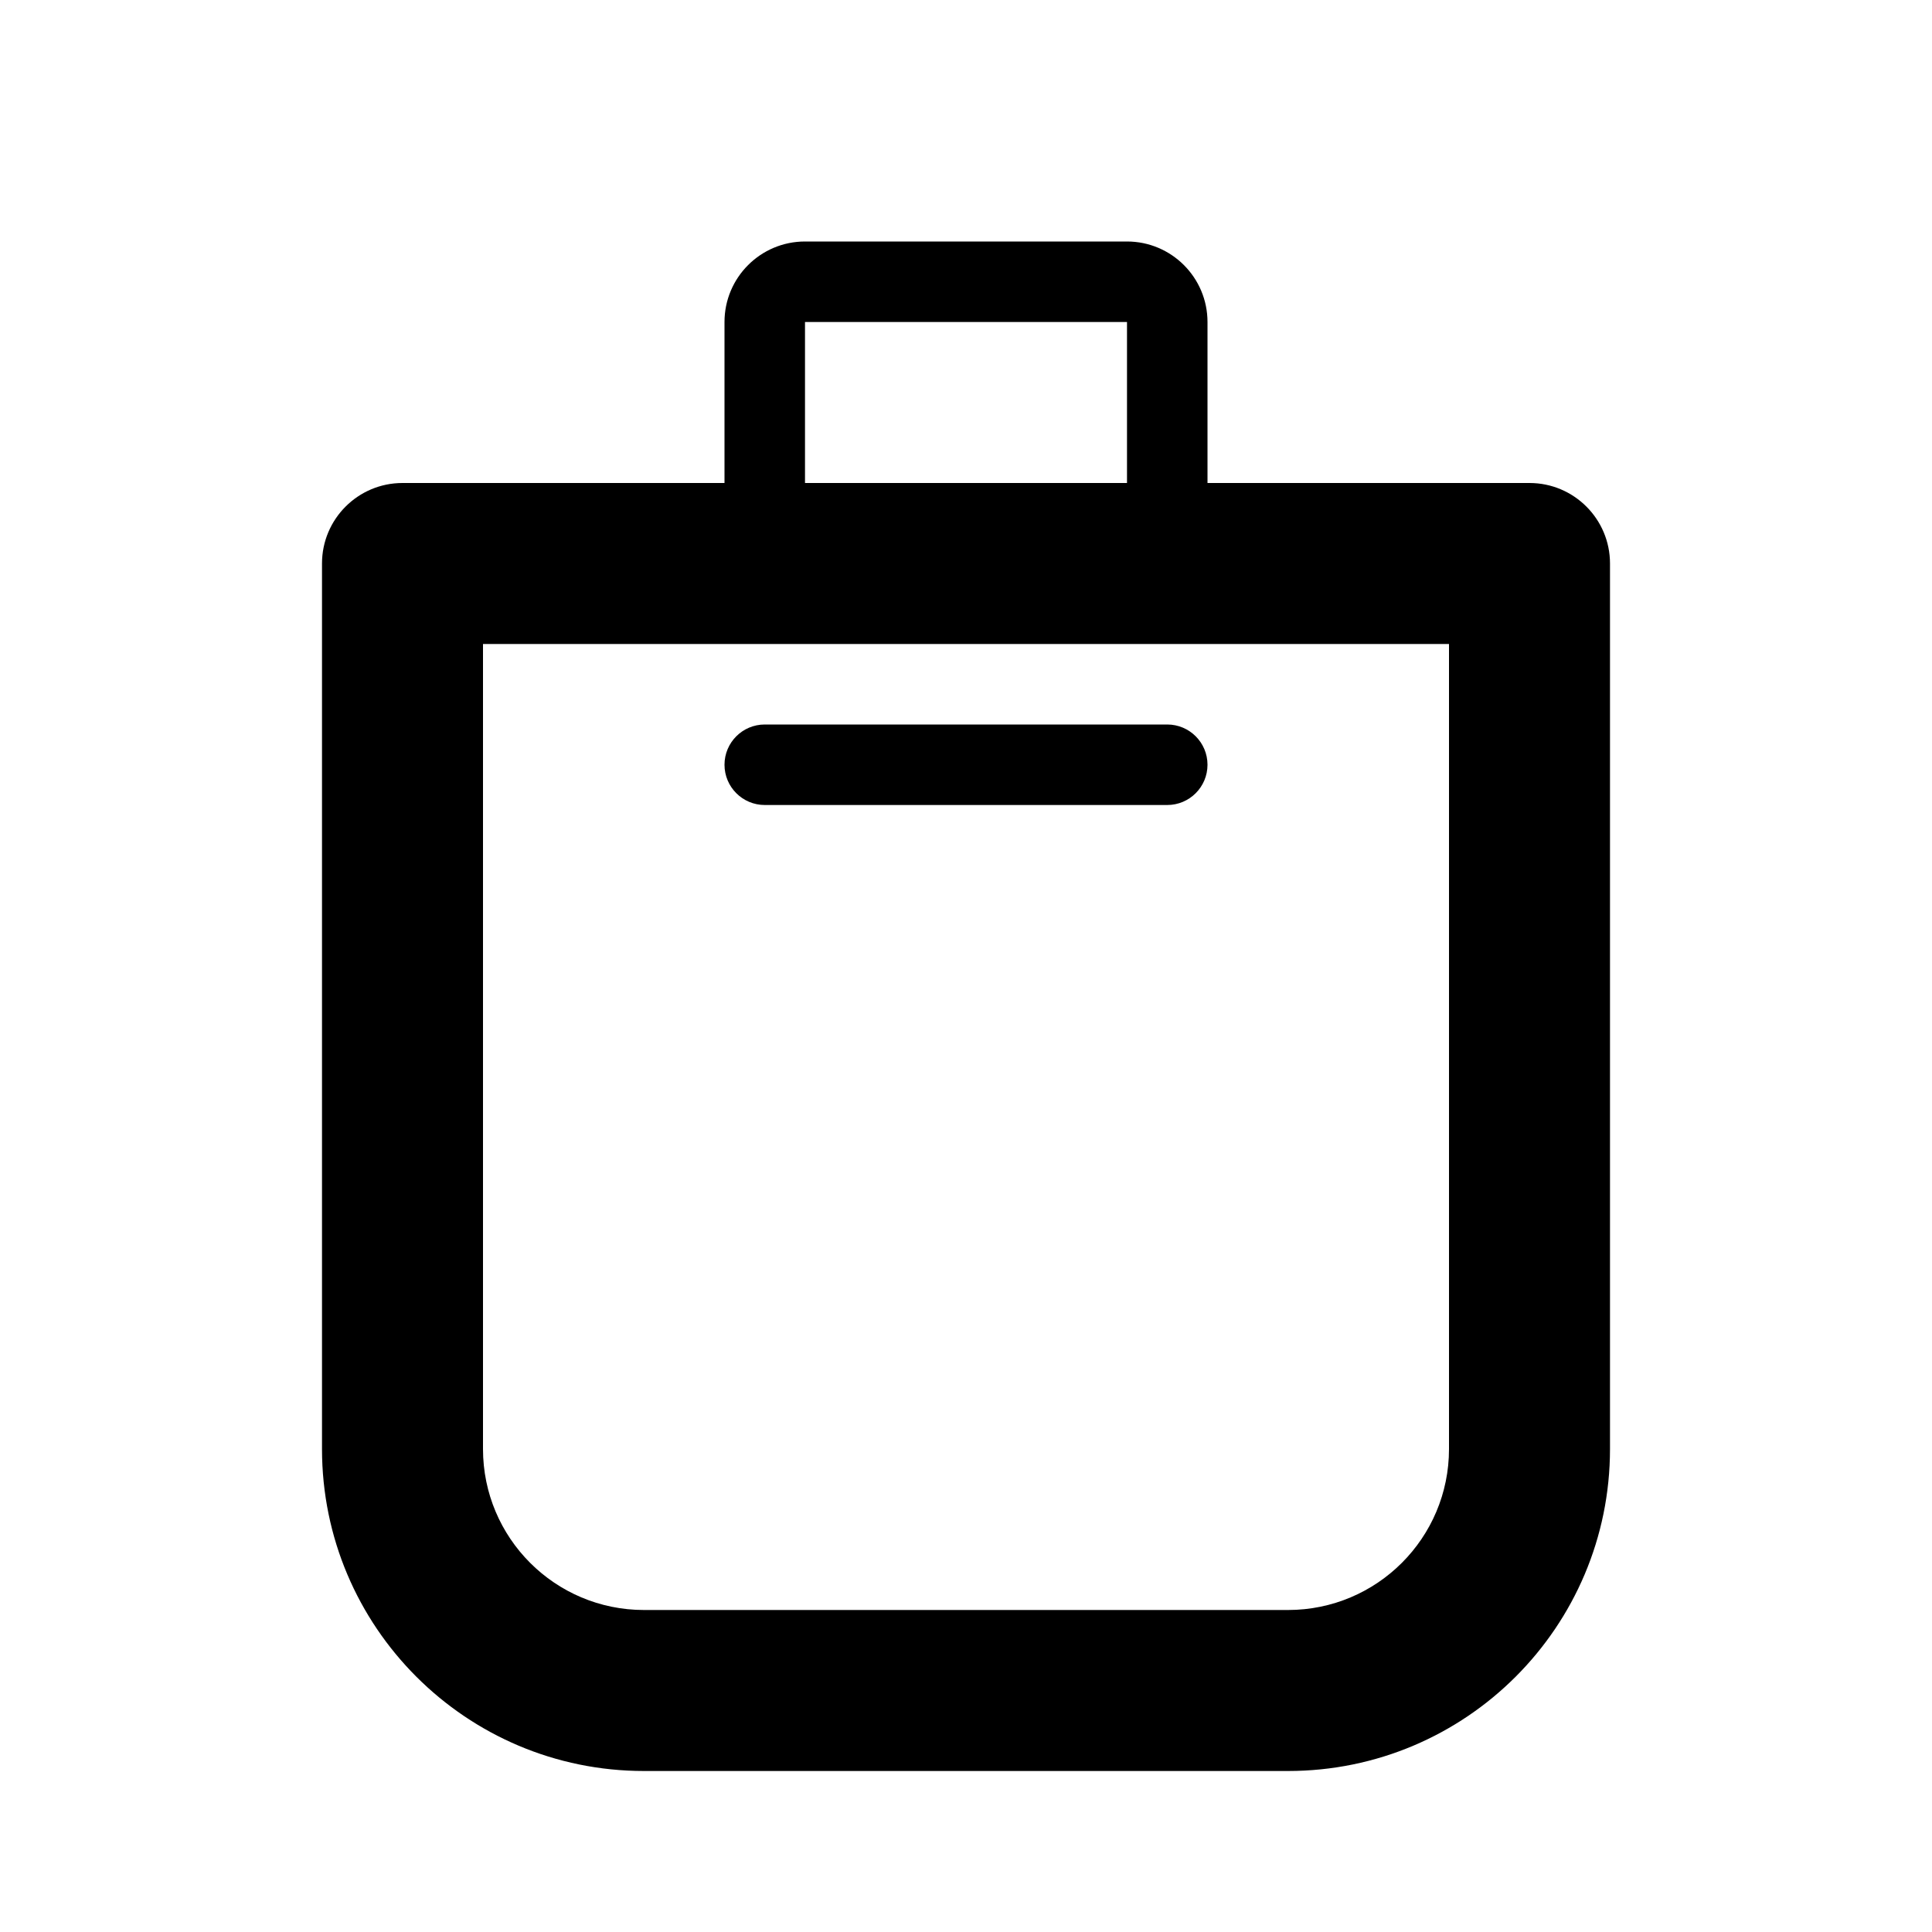 <svg width="24" height="24" viewBox="0 0 24 24" fill="none" xmlns="http://www.w3.org/2000/svg">
<path fill-rule="evenodd" clip-rule="evenodd" d="M15 6H19C19.552 6 20 6.448 20 7V18C20 20.209 18.209 22 16 22H8C5.791 22 4 20.209 4 18V7C4 6.448 4.448 6 5 6H9V4C9 3.448 9.448 3 10 3H14C14.552 3 15 3.448 15 4V6ZM14 6V5.5V5V4H13H11H10V5V5.5V6H14ZM6 8V18C6 19.105 6.895 20 8 20H16C17.105 20 18 19.105 18 18V8H6ZM9 9.5C9 9.224 9.224 9 9.5 9H14.5C14.776 9 15 9.224 15 9.5C15 9.776 14.776 10 14.5 10H9.5C9.224 10 9 9.776 9 9.5Z" fill="black"/>
</svg>
